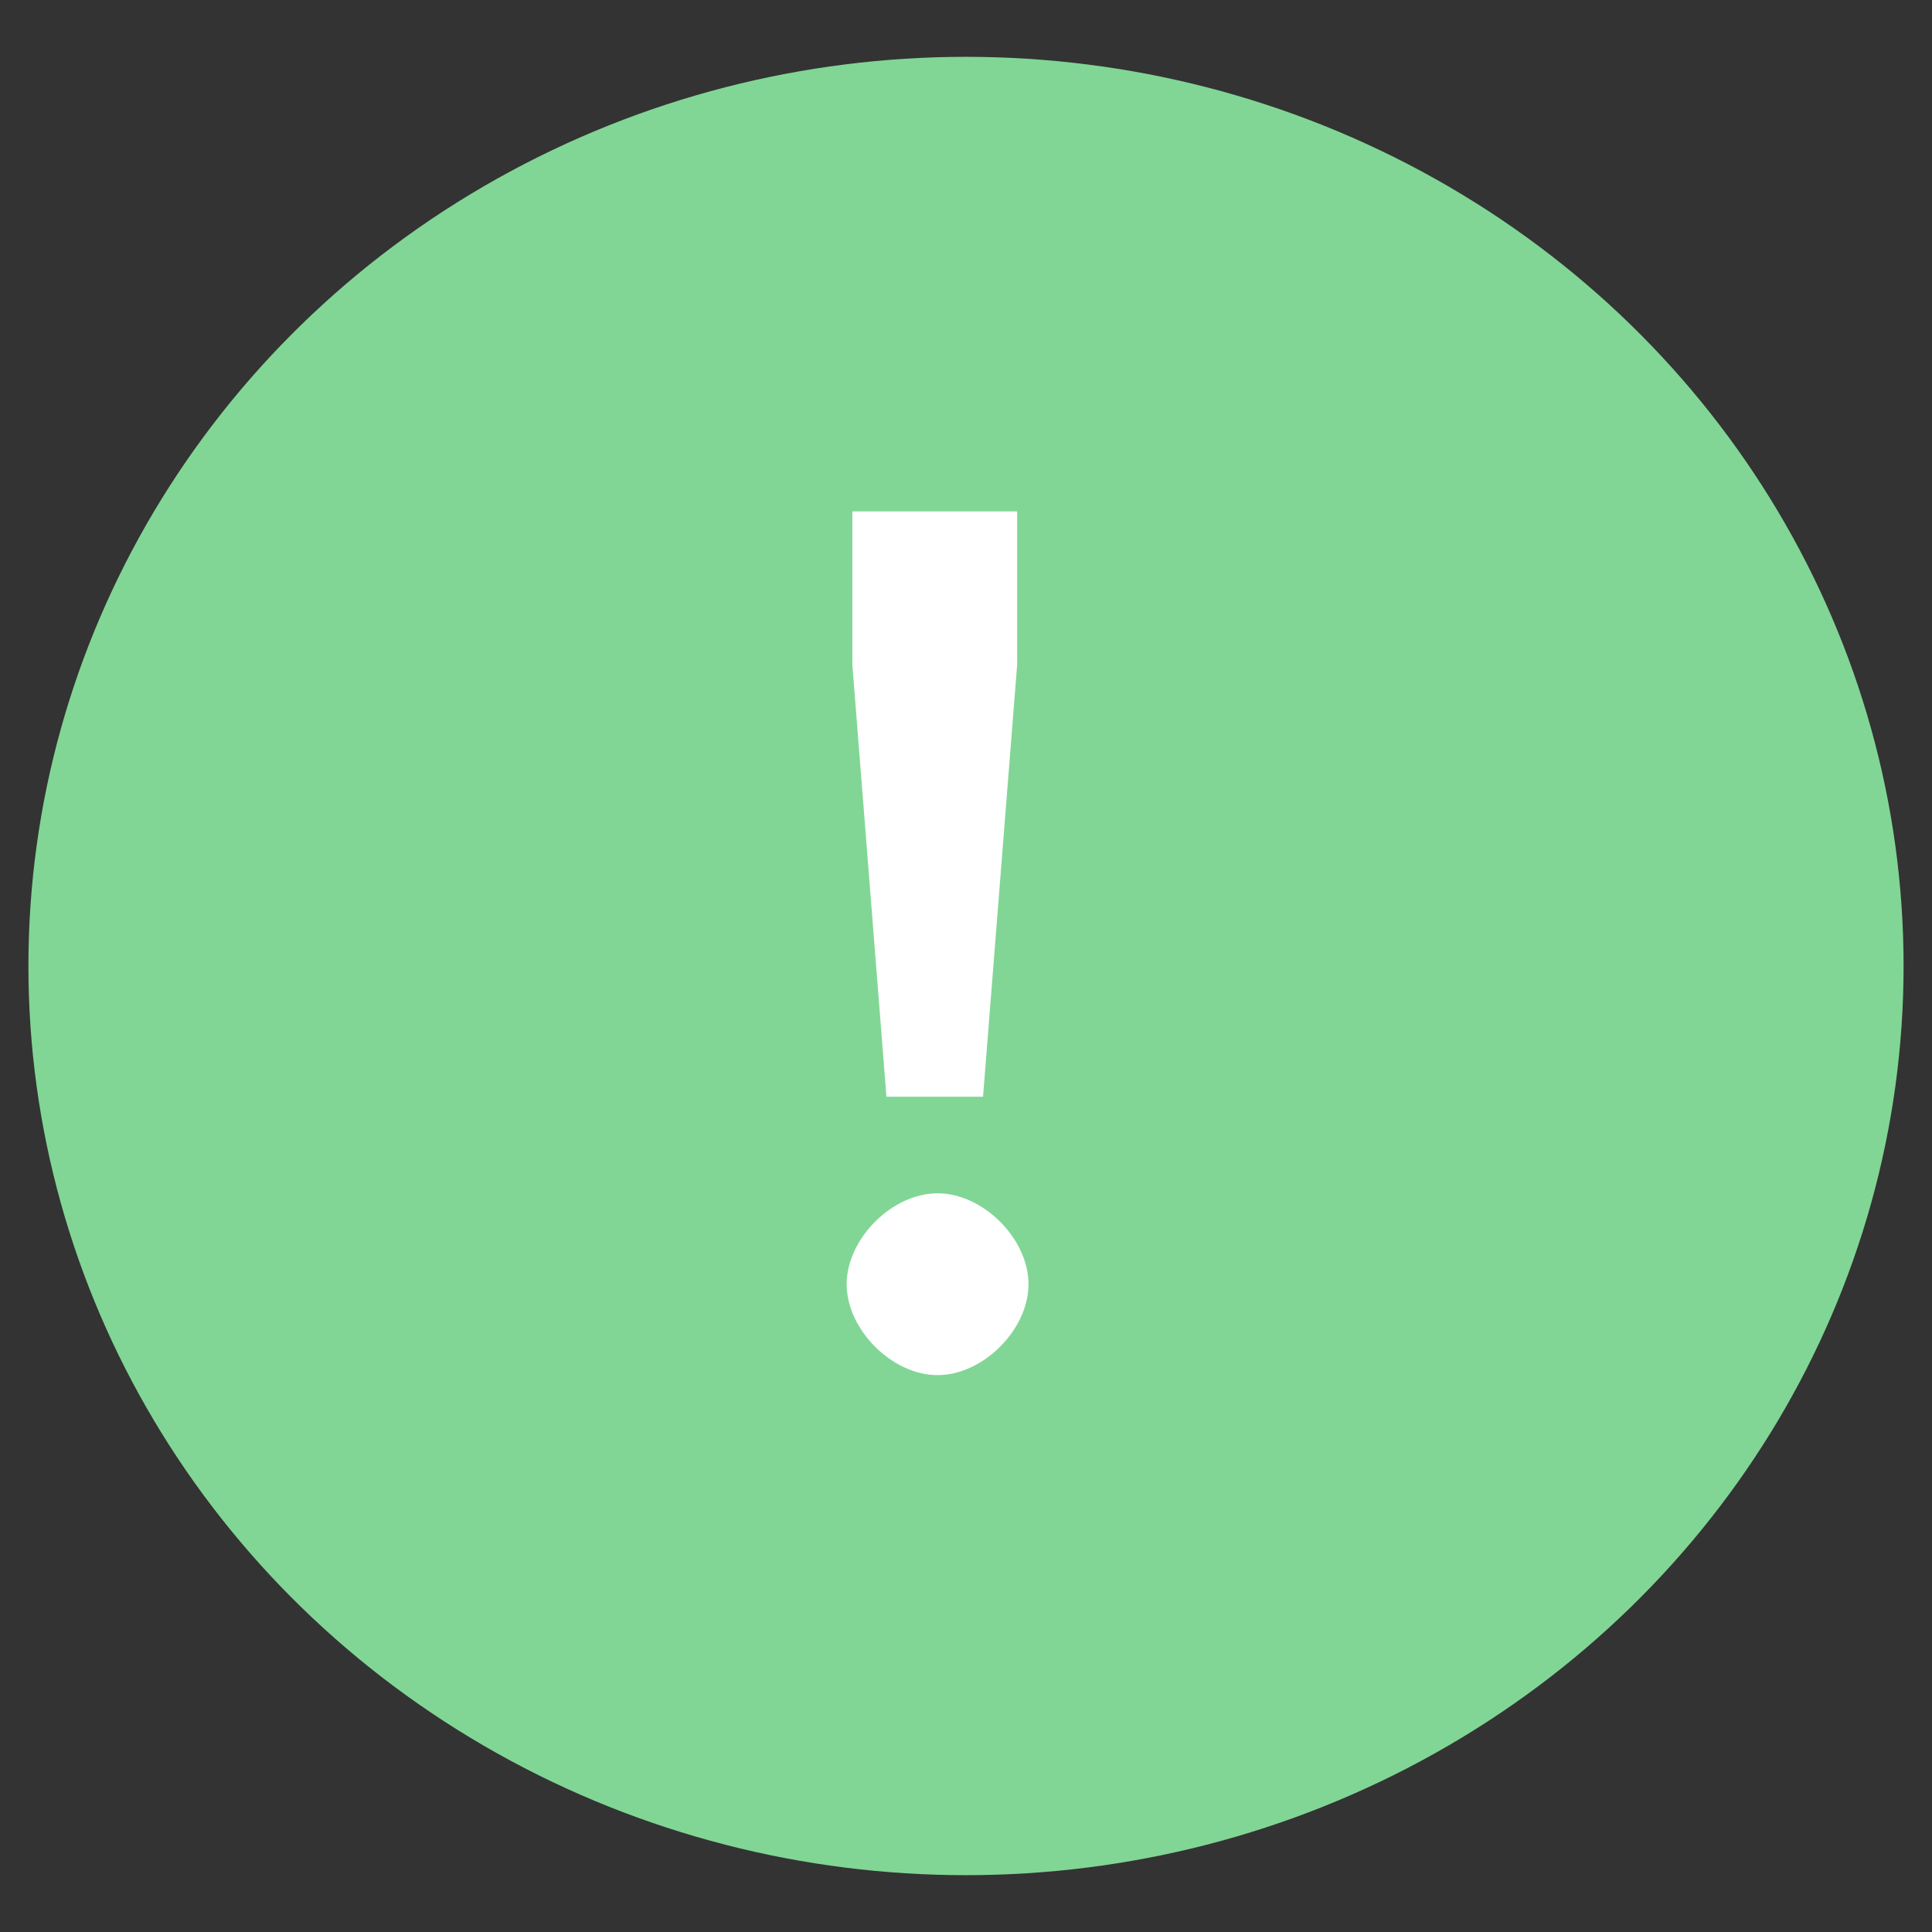 <?xml version="1.0" encoding="utf-8"?>
<!-- Generator: Adobe Illustrator 24.0.0, SVG Export Plug-In . SVG Version: 6.00 Build 0)  -->
<!DOCTYPE svg PUBLIC "-//W3C//DTD SVG 1.1//EN" "http://www.w3.org/Graphics/SVG/1.1/DTD/svg11.dtd">
<svg version="1.1" id="Layer_1" xmlns:x="http://ns.adobe.com/Extensibility/1.0/" xmlns:i="http://ns.adobe.com/AdobeIllustrator/10.0/" xmlns:graph="http://ns.adobe.com/Graphs/1.0/"
	 xmlns="http://www.w3.org/2000/svg" xmlns:xlink="http://www.w3.org/1999/xlink" x="0px" y="0px" width="34px" height="34px"
	 viewBox="0 0 34 34" style="enable-background:new 0 0 34 34;" xml:space="preserve">
<rect x="0" y="0" width="34" height="34" fill="#333333" stroke="none"/>
<style type="text/css">
	.st0{fill:#81D695;}
	.st1{enable-background:new    ;}
	.st2{fill:#FFFFFF;}
</style>
<g id="Group_215" transform="translate(-267 -2191)">
	<ellipse id="Ellipse_15_1_" class="st0" cx="284" cy="2208" rx="16.5" ry="16"/>
	<g class="st1">
		<path class="st2" d="M283.5,2215.2c-0.4,0-0.8-0.2-1.1-0.5c-0.3-0.3-0.5-0.7-0.5-1.1s0.2-0.8,0.5-1.1s0.7-0.5,1.1-0.5
			s0.8,0.2,1.1,0.5c0.3,0.3,0.5,0.7,0.5,1.1s-0.2,0.8-0.5,1.1C284.3,2215,283.9,2215.2,283.5,2215.2z M282,2200h2.9v2.7l-0.6,7.6
			h-1.7l-0.6-7.6L282,2200L282,2200z"/>
	</g>
</g>
</svg>
